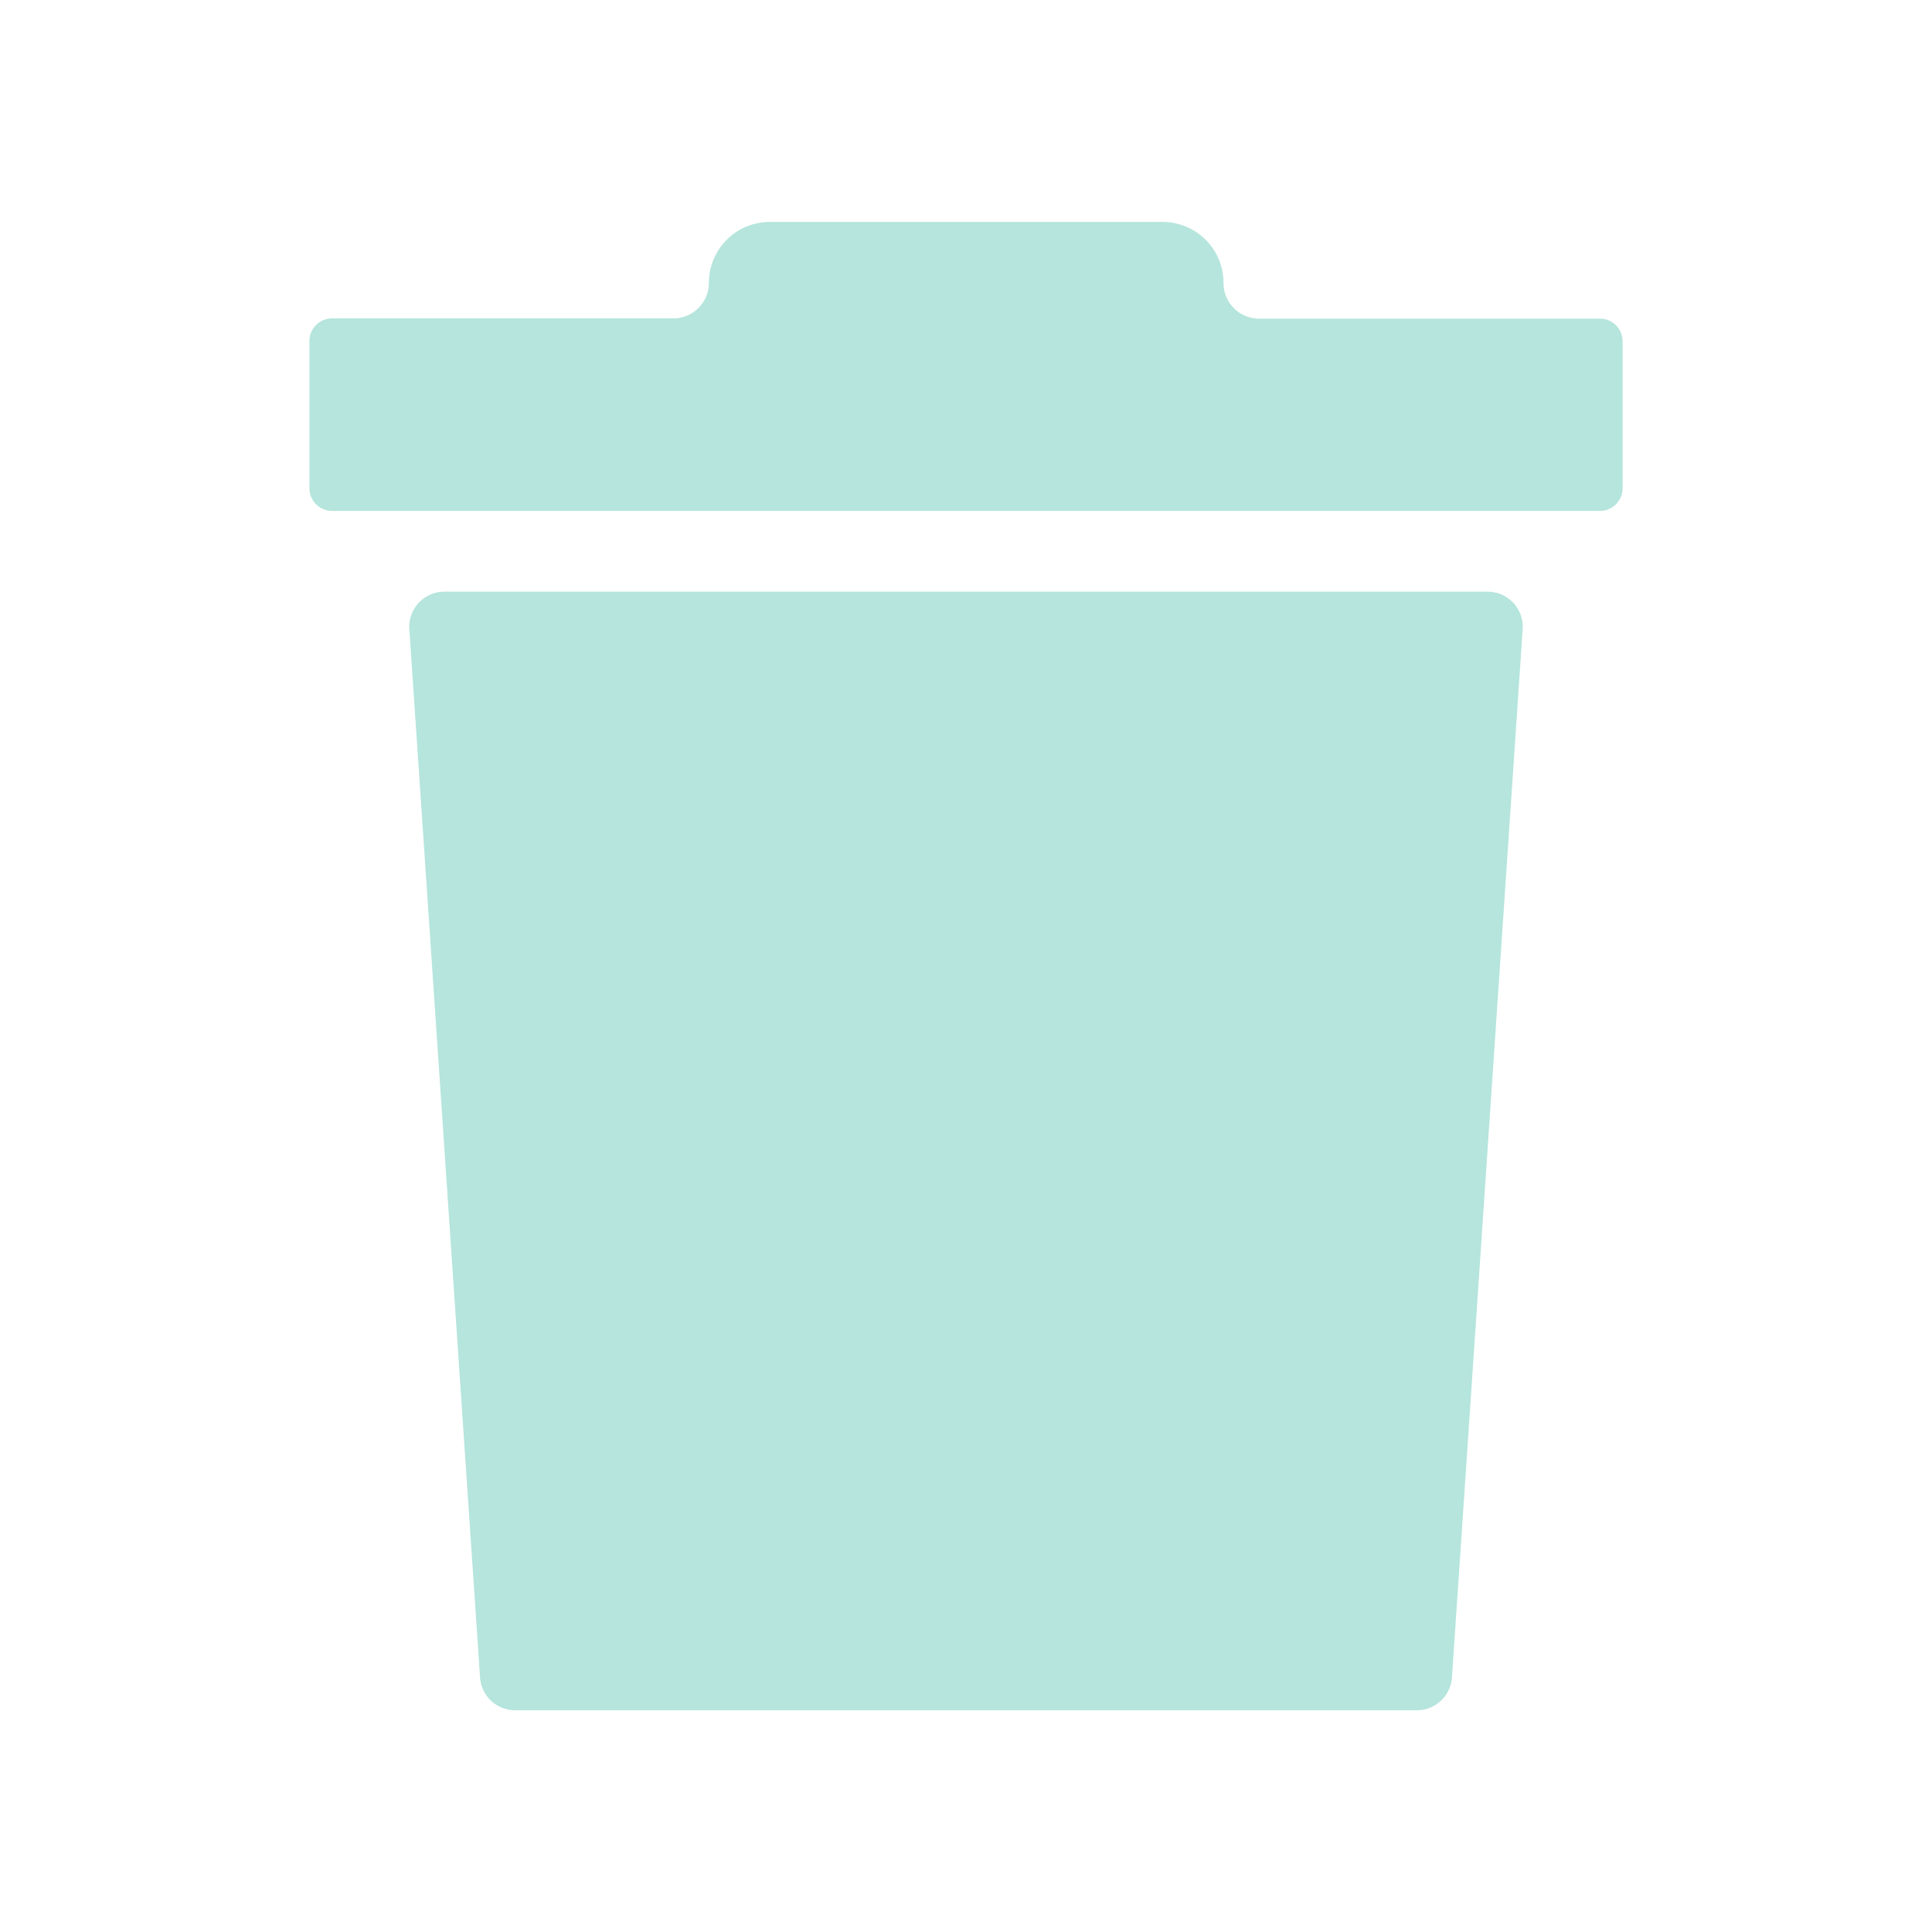 <svg id="ae409f13-5ab7-4170-80bc-38ae7cc66521" data-name="Layer 1" xmlns="http://www.w3.org/2000/svg" viewBox="0 0 256 256"><defs><style>.b5c946ea-7281-49fe-bcad-d3fb235d704e{fill:#b5e5dc;}</style></defs><path class="b5c946ea-7281-49fe-bcad-d3fb235d704e" d="M197.12,78.4H58.88a4.66,4.66,0,0,0-4.64,5l9.37,138.88a4.66,4.66,0,0,0,4.65,4.34H187.74a4.66,4.66,0,0,0,4.65-4.34l9.37-138.88A4.66,4.66,0,0,0,197.12,78.4Z"/><path class="b5c946ea-7281-49fe-bcad-d3fb235d704e" d="M162.12,37.48h0a8.07,8.07,0,0,0-8.07-8.07H102a8.07,8.07,0,0,0-8.07,8.07h0a4.71,4.71,0,0,1-4.71,4.71H44a3,3,0,0,0-3,3V64.7a3,3,0,0,0,3,3H212a3,3,0,0,0,3-3V45.22a3,3,0,0,0-3-3h-45.2A4.71,4.71,0,0,1,162.12,37.48Z"/></svg>